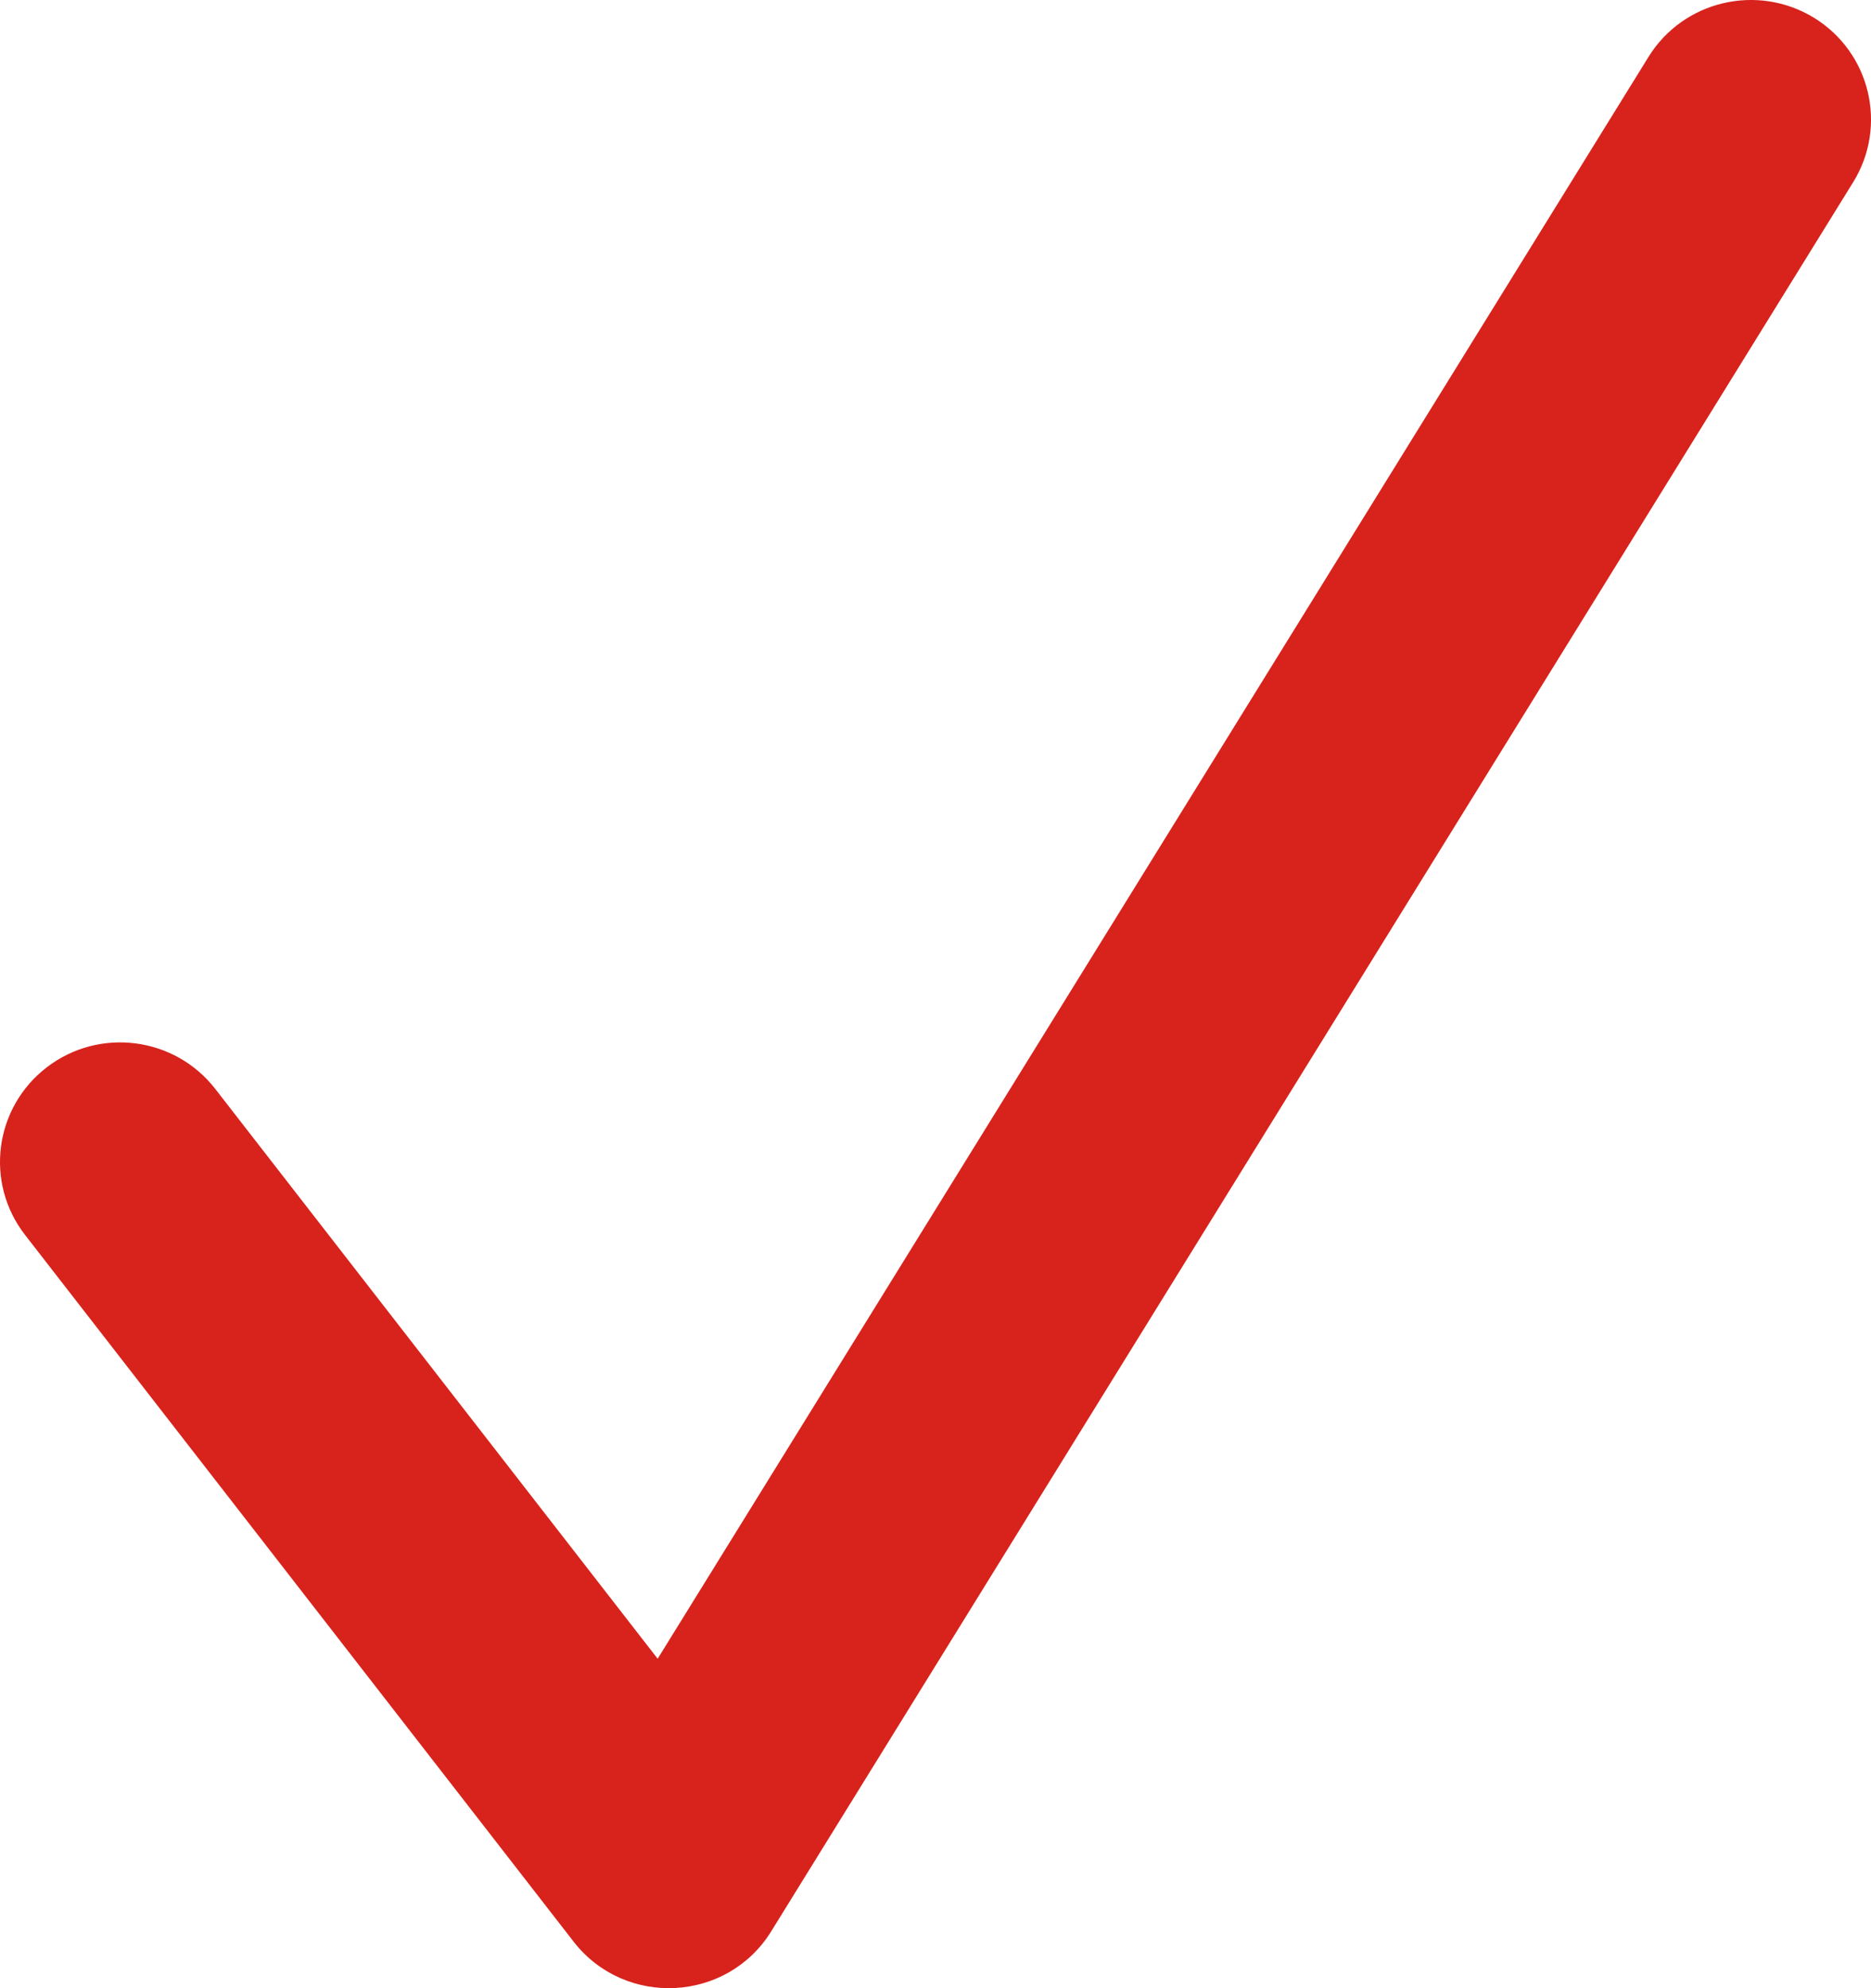 <?xml version="1.0" encoding="UTF-8"?>
<svg width="16px" height="17px" viewBox="0 0 16 17" version="1.1" xmlns="http://www.w3.org/2000/svg" xmlns:xlink="http://www.w3.org/1999/xlink">
    <!-- Generator: sketchtool 47 (45396) - http://www.bohemiancoding.com/sketch -->
    <title>92383084-80F6-470C-A947-190639C41E86</title>
    <desc>Created with sketchtool.</desc>
    <defs></defs>
    <g id="Page-1" stroke="none" stroke-width="1" fill="none" fill-rule="evenodd">
        <g id="бронирование1920_продолжить-copy-2" transform="translate(-590, -612)" fill-rule="nonzero" fill="#D7231C">
            <path d="M591.841,621.311 C591.494,620.864 590.849,620.781 590.4,621.126 C589.951,621.471 589.867,622.112 590.214,622.559 L594.906,628.603 C595.346,629.168 596.219,629.122 596.595,628.514 L605.848,613.557 C606.145,613.076 605.994,612.447 605.511,612.151 C605.027,611.856 604.394,612.006 604.097,612.487 L595.624,626.183 L591.841,621.311 Z" id="Path-20-Copy"></path>
        </g>
    </g>
</svg>
